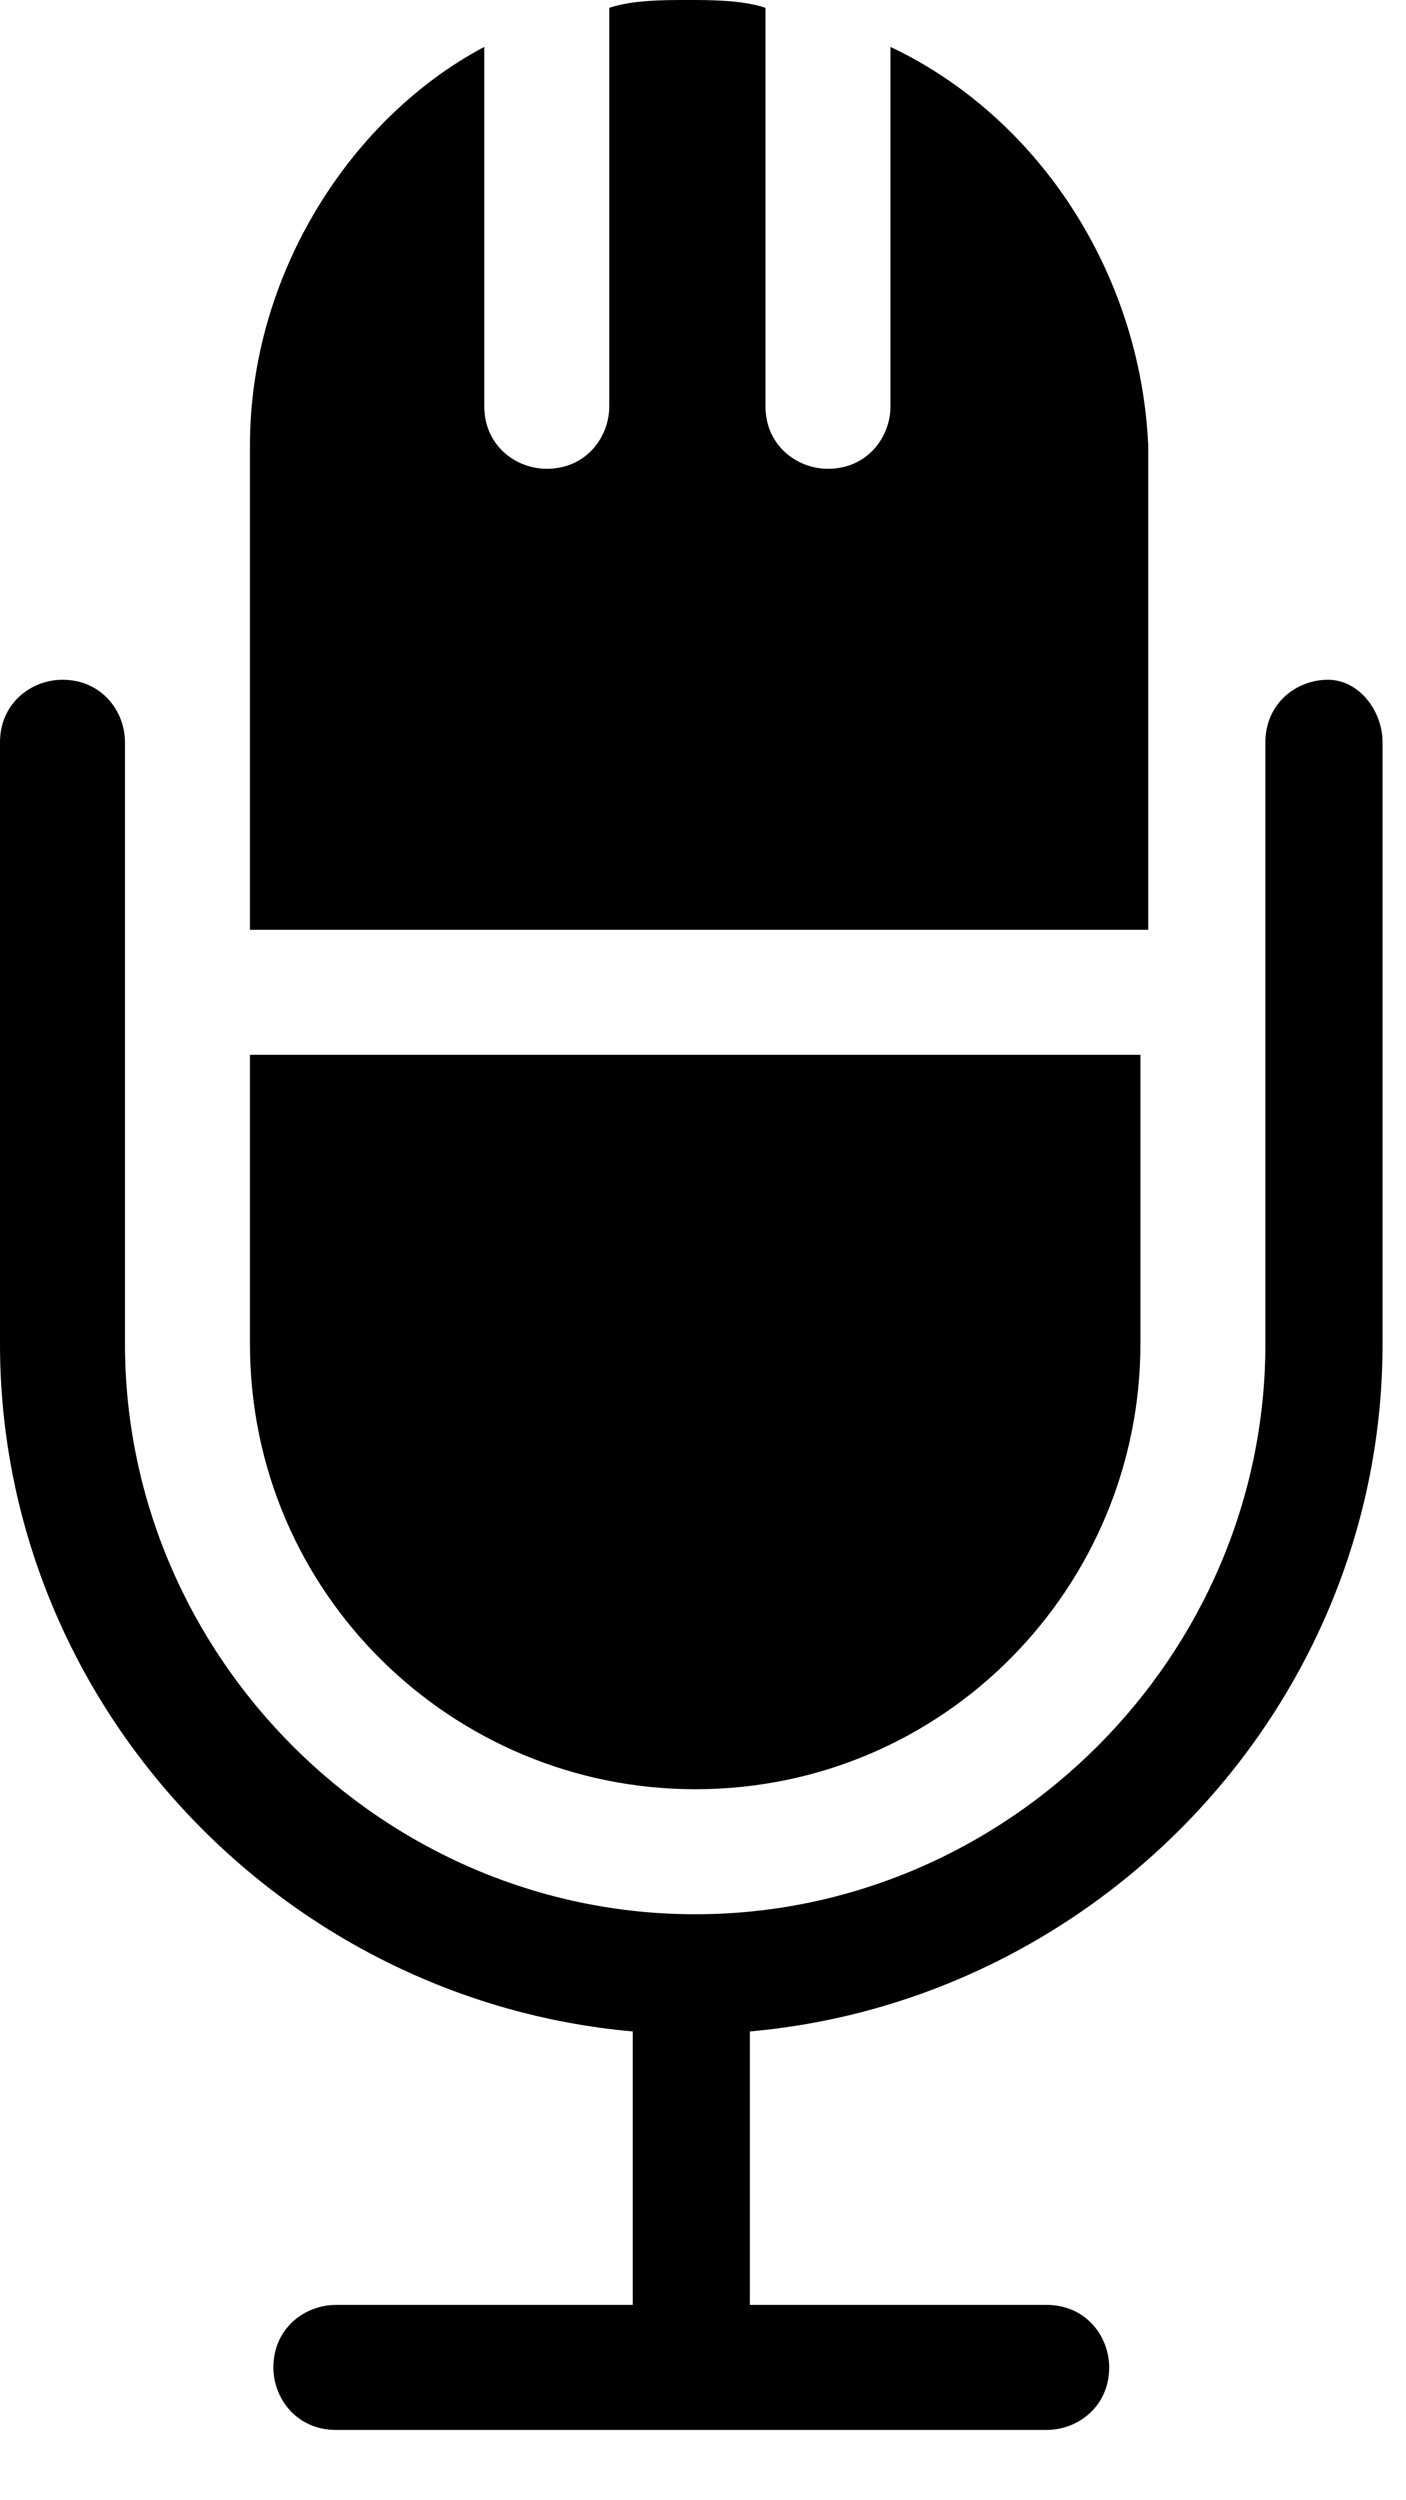 <svg width="18" height="32" viewBox="0 0 18 32" fill="none" xmlns="http://www.w3.org/2000/svg">
<path d="M17 8.7C16.6 8.7 16.2 9 16.2 9.5V17.2C16.2 21.2 12.9 24.5 8.9 24.5C4.9 24.5 1.6 21.2 1.6 17.2V9.5C1.6 9.1 1.3 8.7 0.8 8.7C0.4 8.7 0 9 0 9.5V17.2C0 21.8 3.6 25.6 8.1 26V29.5H4.3C3.9 29.5 3.5 29.8 3.5 30.3C3.5 30.7 3.8 31.1 4.3 31.1H13.4C13.8 31.1 14.2 30.8 14.2 30.3C14.2 29.9 13.9 29.5 13.4 29.5H9.6V26C14.1 25.6 17.7 21.8 17.7 17.2V9.5C17.7 9.1 17.4 8.7 17 8.7Z" fill="black"/>
<path d="M11.4 0.6V5.2C11.4 5.6 11.1 6 10.6 6C10.2 6 9.8 5.7 9.8 5.2V0.1C9.5 2.23517e-08 9.1 0 8.8 0C8.5 0 8.1 2.23517e-08 7.8 0.1V5.2C7.8 5.6 7.5 6 7 6C6.6 6 6.2 5.7 6.2 5.2V0.6C4.5 1.5 3.2 3.5 3.2 5.7V11.9H14.7V5.7C14.6 3.5 13.3 1.5 11.4 0.6Z" fill="black"/>
<path d="M3.2 17.2C3.2 20.4 5.8 22.9 8.9 22.9C12.1 22.9 14.6 20.3 14.6 17.2V13.5H3.2V17.2Z" fill="black"/>
</svg>
